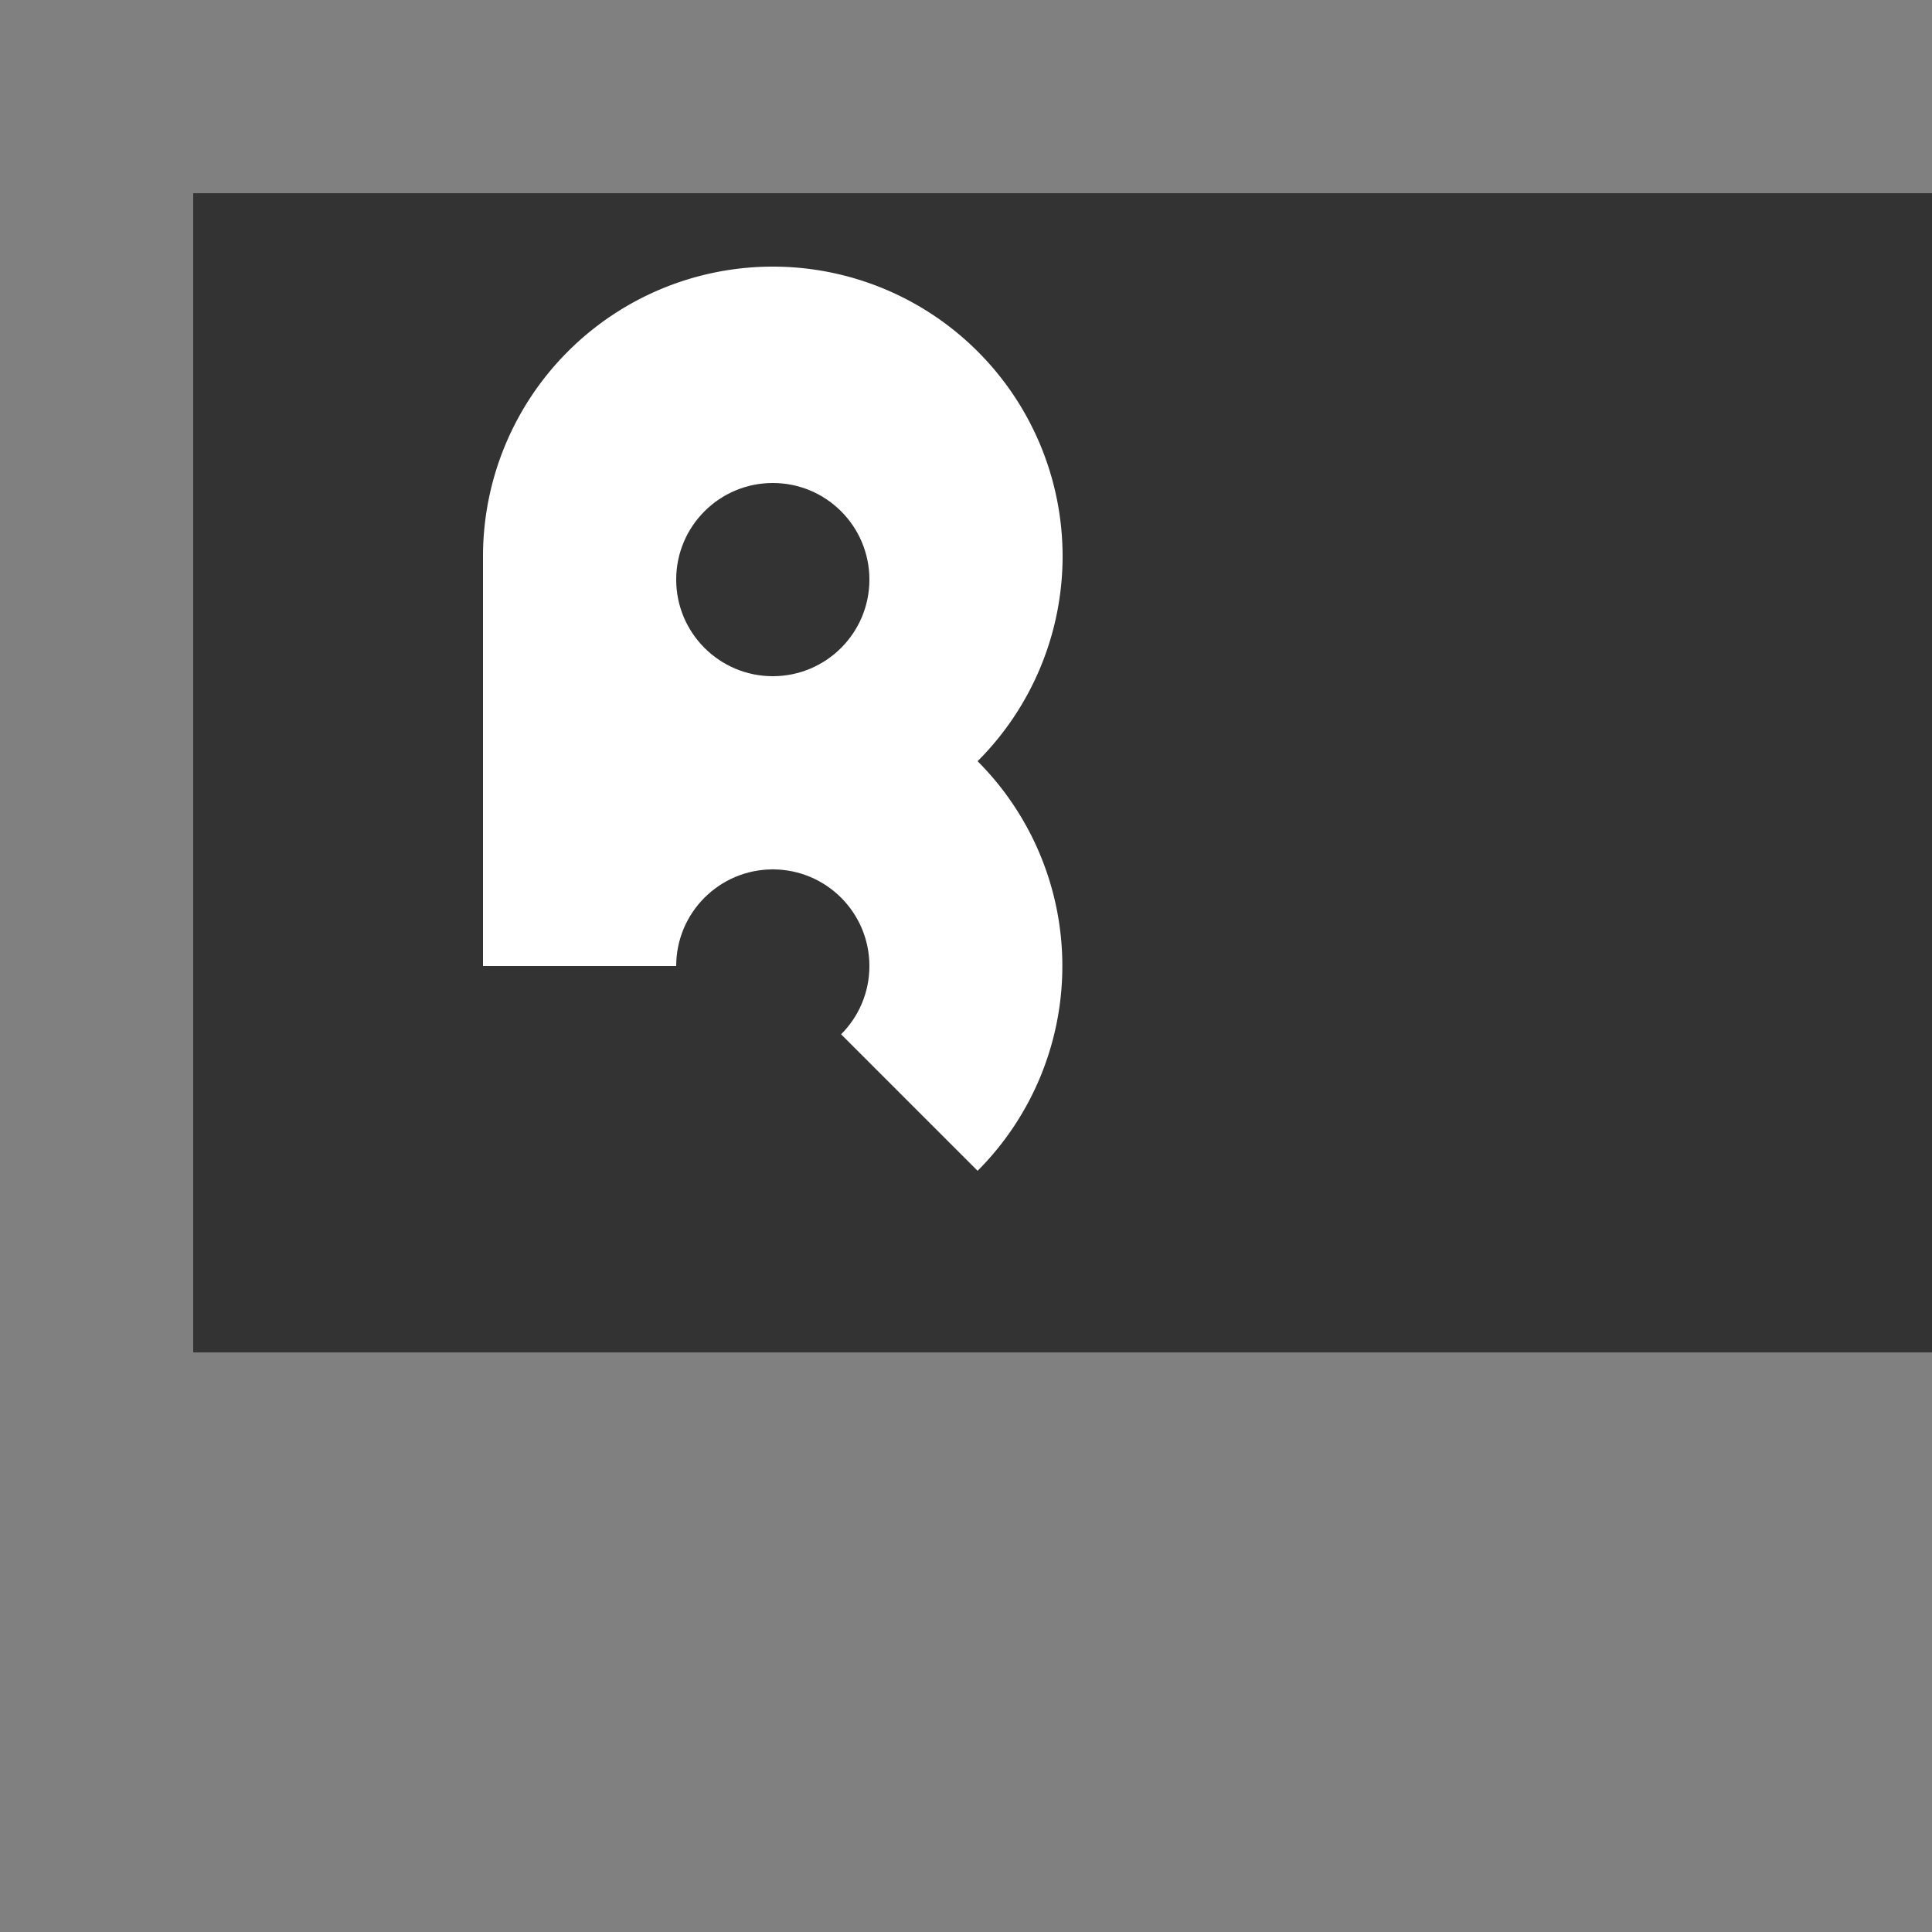 <svg width="500" height="500" xmlns='http://www.w3.org/2000/svg' xmlns:xlink="http://www.w3.org/1999/xlink">
	<rect width="100%" height="100%" fill="#808080" stroke="none"/>
	<defs>
	<g id="littlecircle" fill="#333">
		<circle r="25" />
	</g>

	<g id="rpath" fill="white">
		<path stroke="none" d="m0 0 l0 -106
								a75,75 0 0,1 150,0
								a75,75 0 0,1 -22,53
								a75,75 0 0,1 0, 106
								l-53,-53
								z
								"
		/>
	</g>
	</defs>
	<rect x="50" y="50" width="500" height="300" stroke="none" fill="#333" />
	<use  x="125" y="250" xlink:href="#rpath" />
	<use  x="200" y="150" xlink:href="#littlecircle" />
	<use  x="200" y="250" xlink:href="#littlecircle" />
</svg>